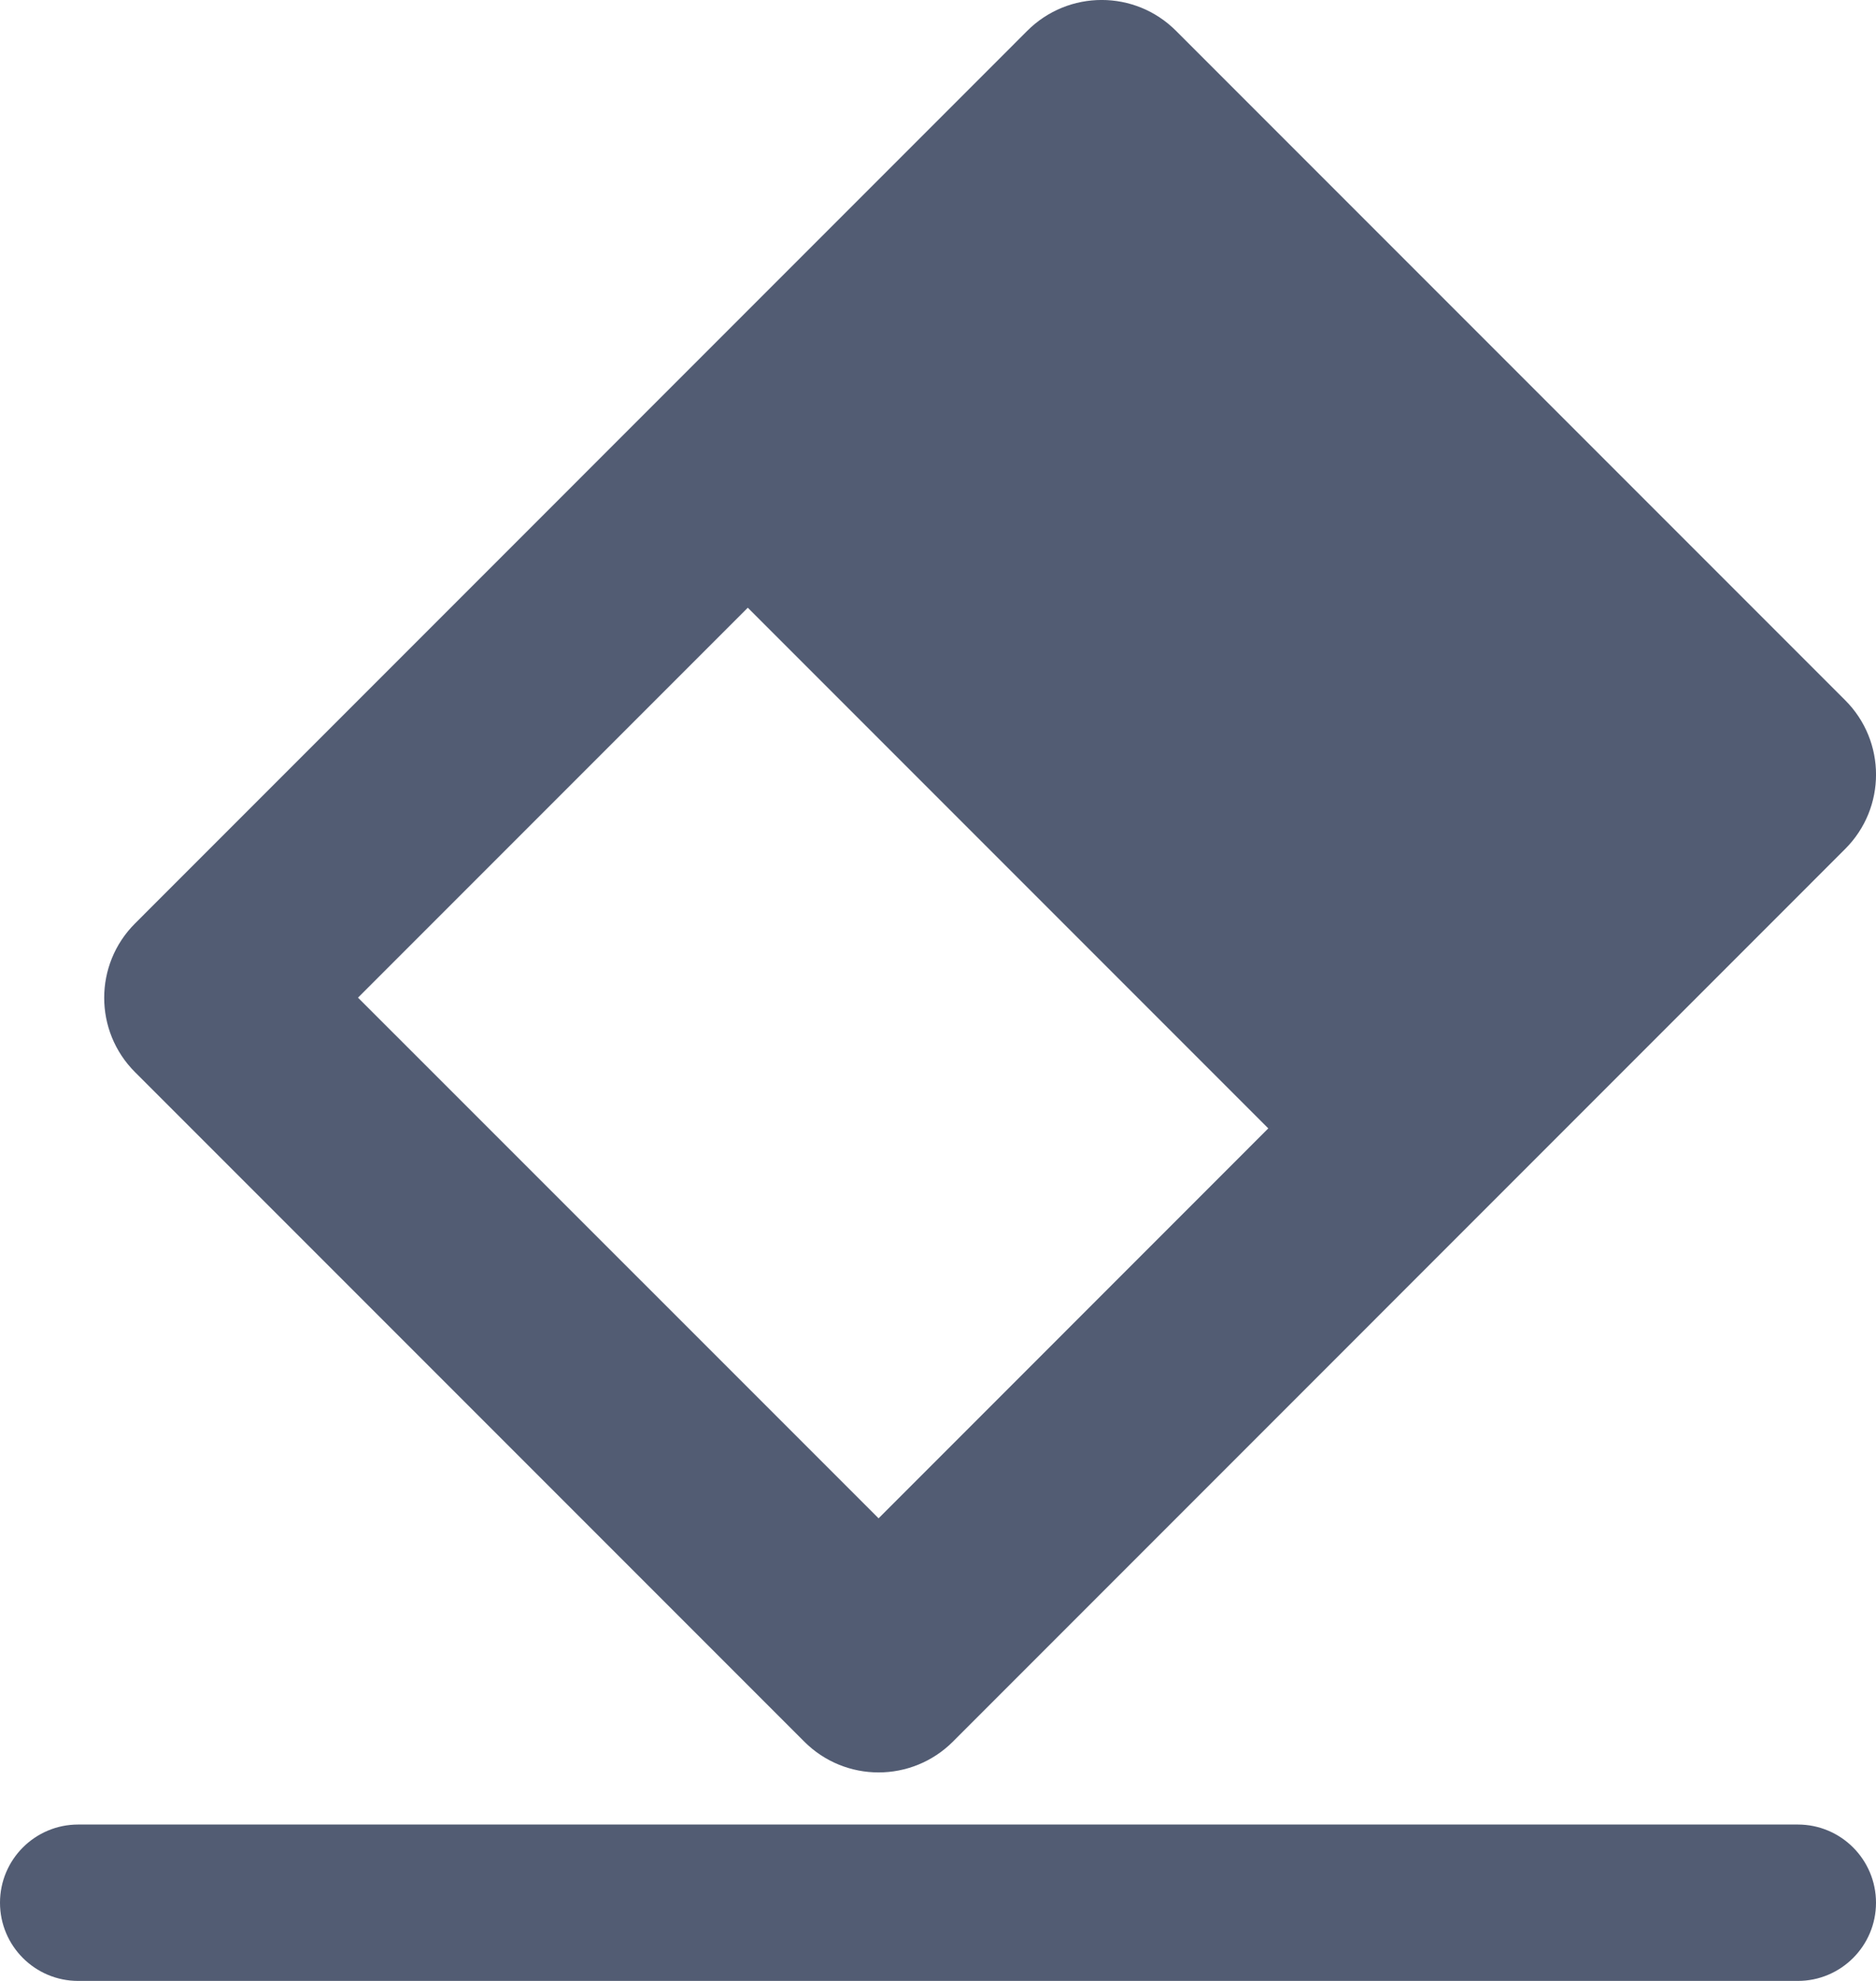 <svg xmlns="http://www.w3.org/2000/svg" width="18" height="19" viewBox="0 0 18 19">
    <g fill="none" fill-rule="evenodd">
        <g fill="#525C73">
            <g>
                <path d="M137.25 17.5c.414 0 .75.336.75.75s-.336.75-.75.75h-16.5c-.414 0-.75-.336-.75-.75s.336-.75.75-.75h16.5zM131.284.296l6.42 6.42c.395.394.395 1.033 0 1.427l-8.56 8.561c-.395.395-1.034.395-1.428 0l-6.42-6.42c-.395-.394-.395-1.033 0-1.427l8.56-8.561c.395-.395 1.034-.395 1.428 0zm-4.109 5.533l-3.74 3.74 4.995 4.994 3.739-3.74-4.994-4.994z" transform="translate(-219 -712) translate(99 712)"/>
            </g>
        </g>
    </g>
</svg>
